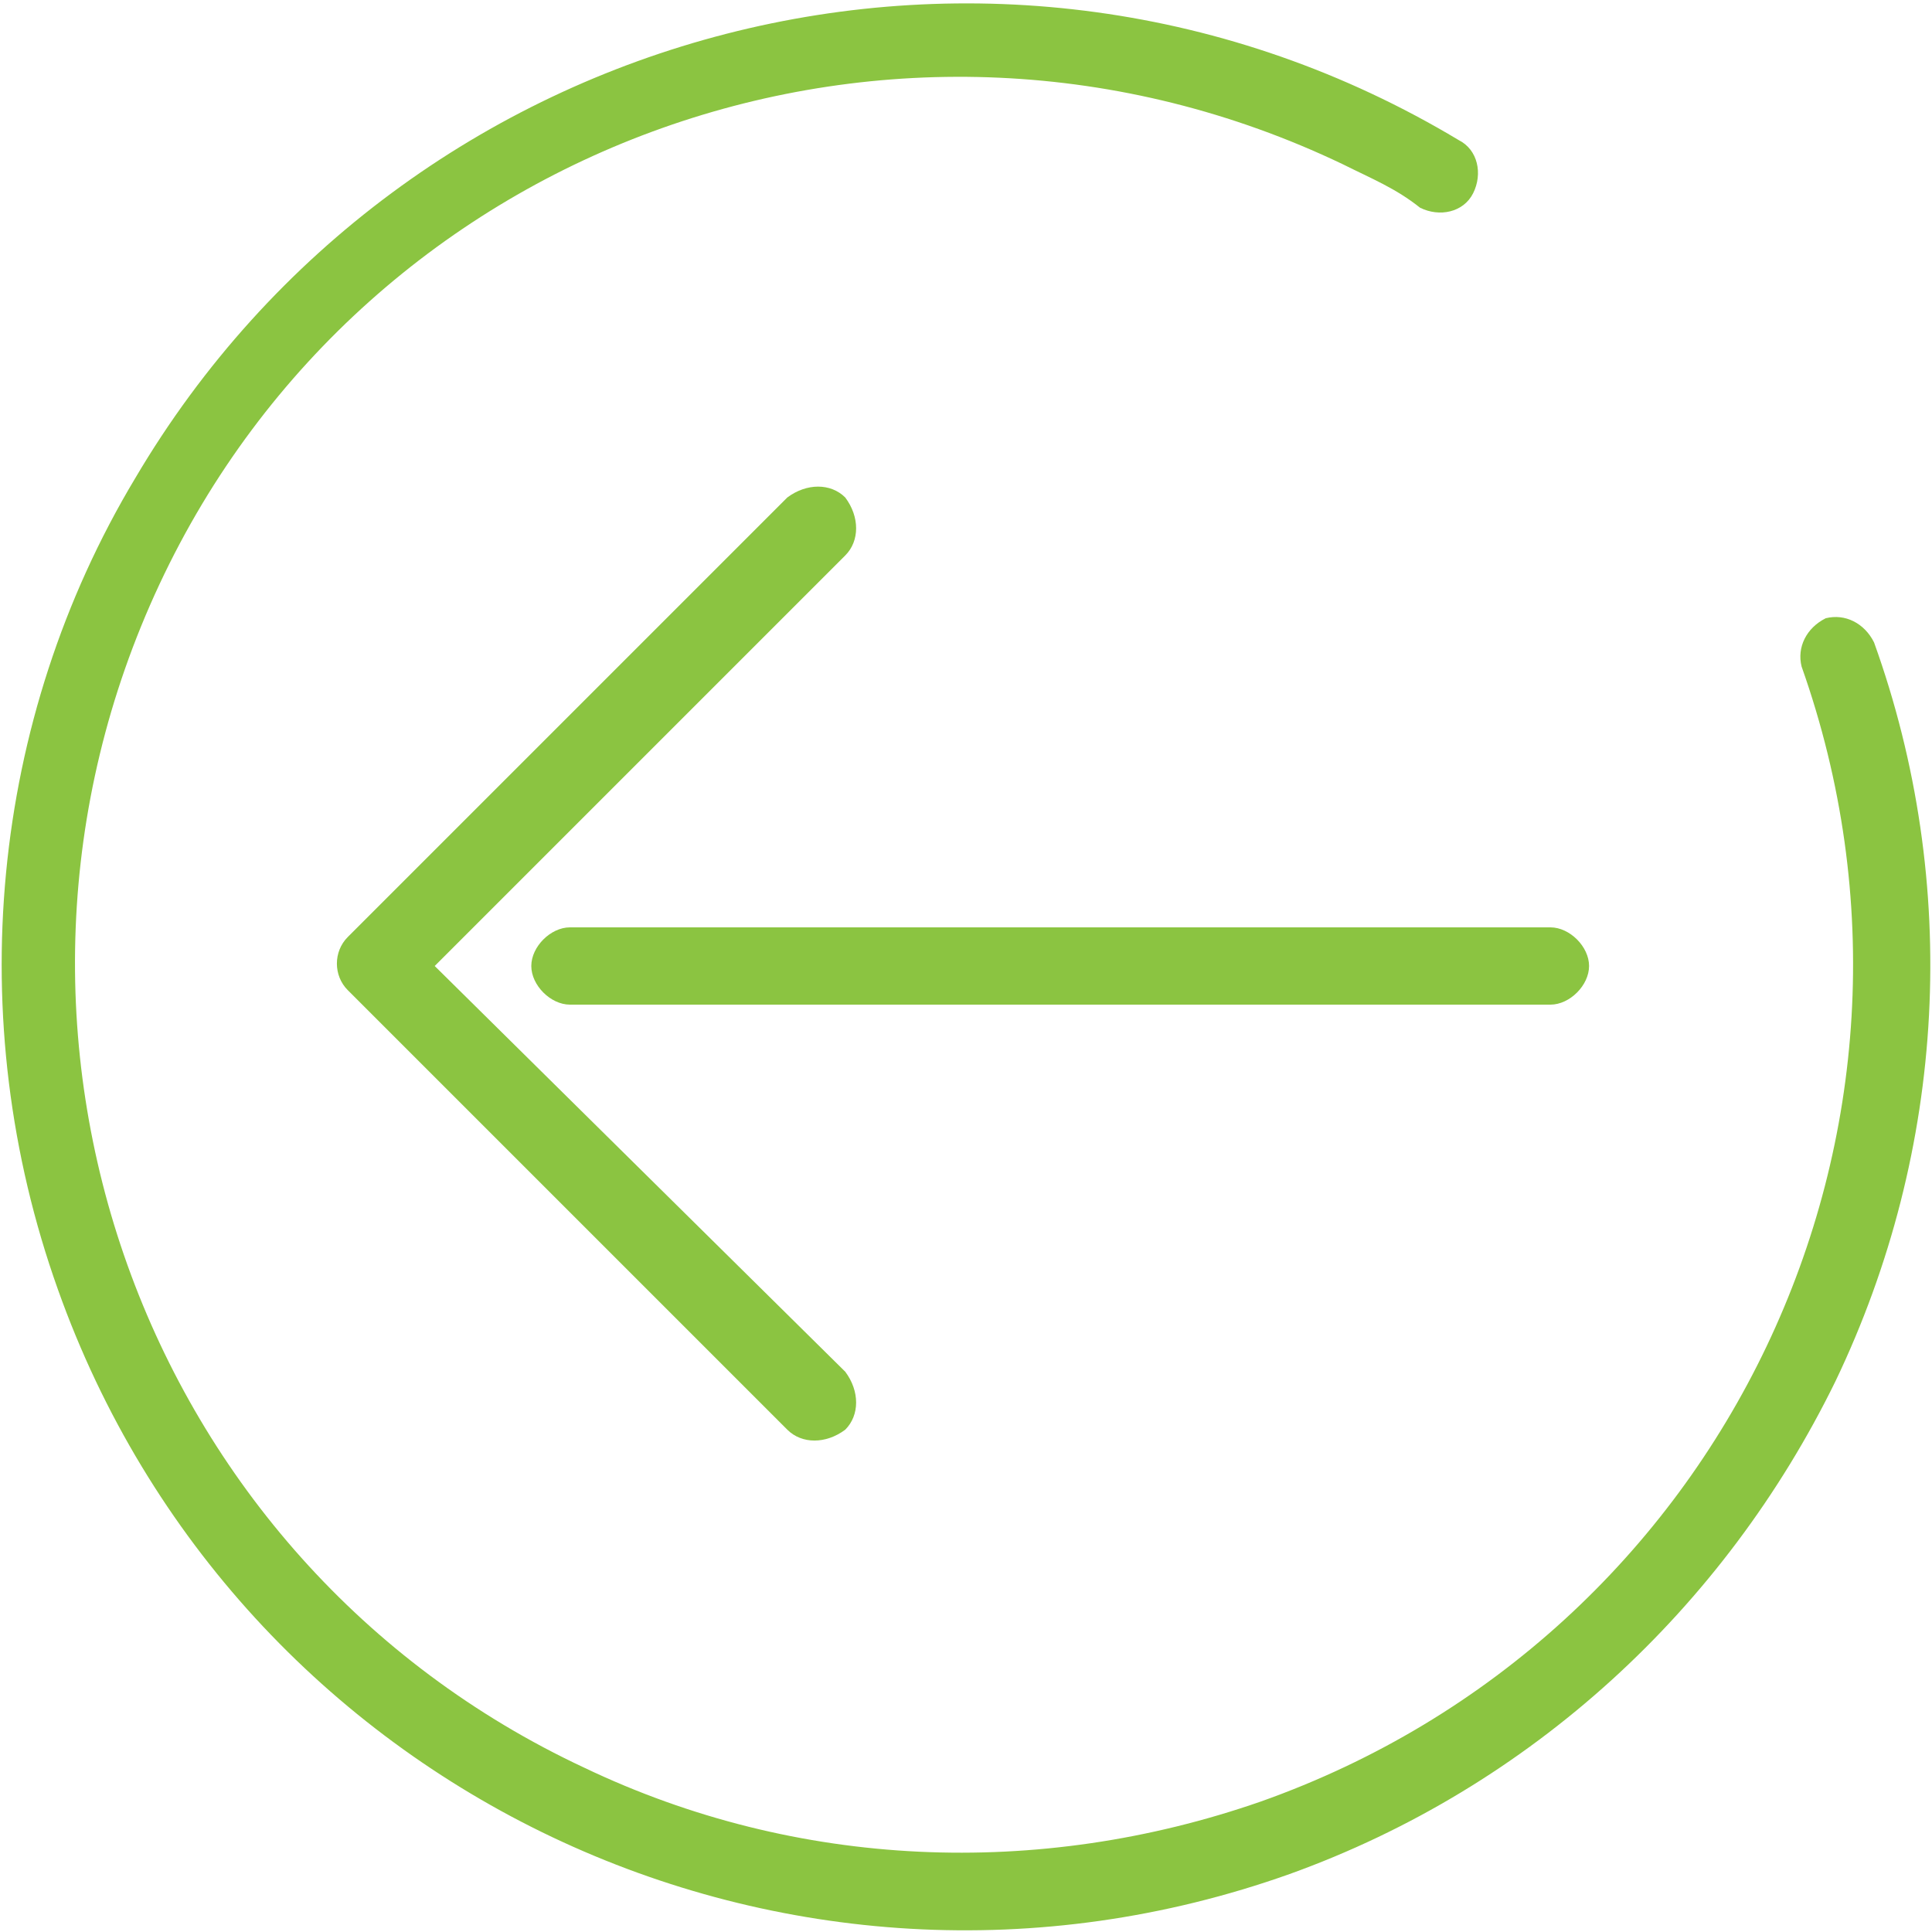 <?xml version="1.0" encoding="utf-8"?>
<!-- Generator: Adobe Illustrator 20.0.0, SVG Export Plug-In . SVG Version: 6.00 Build 0)  -->
<svg version="1.1" id="Capa_1" xmlns="http://www.w3.org/2000/svg" xmlns:xlink="http://www.w3.org/1999/xlink" x="0px" y="0px"
	 viewBox="0 0 40 40" style="enable-background:new 0 0 40 40;" xml:space="preserve">
<style type="text/css">
	.st0{fill:#8BC441;}
</style>
<title>next-page-hover</title>
<path class="st0" d="M1.2,26.7c3.7,10.4,15.1,15.8,25.5,12.1c5-1.8,9-5.5,11.3-10.2c2.3-4.8,2.6-10.3,0.8-15.3
	c-0.2-0.4-0.6-0.6-1-0.5c-0.4,0.2-0.6,0.6-0.5,1c3.4,9.6-1.6,20.1-11.2,23.5c-4.6,1.6-9.6,1.4-14-0.7C2.9,32.3-1,21.3,3.3,12.1
	S18.6-1,27.8,3.4c0.6,0.3,1.1,0.5,1.6,0.9c0.4,0.2,0.9,0.1,1.1-0.3c0.2-0.4,0.1-0.9-0.3-1.1c-9.5-5.7-21.8-2.5-27.4,7
	C-0.2,14.9-0.8,21.1,1.2,26.7z"/>
<path class="st0" d="M11,20c0,0.4,0.4,0.8,0.8,0.8h20.3c0.4,0,0.8-0.4,0.8-0.8s-0.4-0.8-0.8-0.8H11.8C11.4,19.2,11,19.6,11,20z"/>
<path class="st0" d="M17.5,11.5c0.3-0.3,0.3-0.8,0-1.2c-0.3-0.3-0.8-0.3-1.2,0l-9.1,9.1c-0.3,0.3-0.3,0.8,0,1.1l0,0l9.1,9.1
	c0.3,0.3,0.8,0.3,1.2,0c0.3-0.3,0.3-0.8,0-1.2L9,20L17.5,11.5z"/>
</svg>
